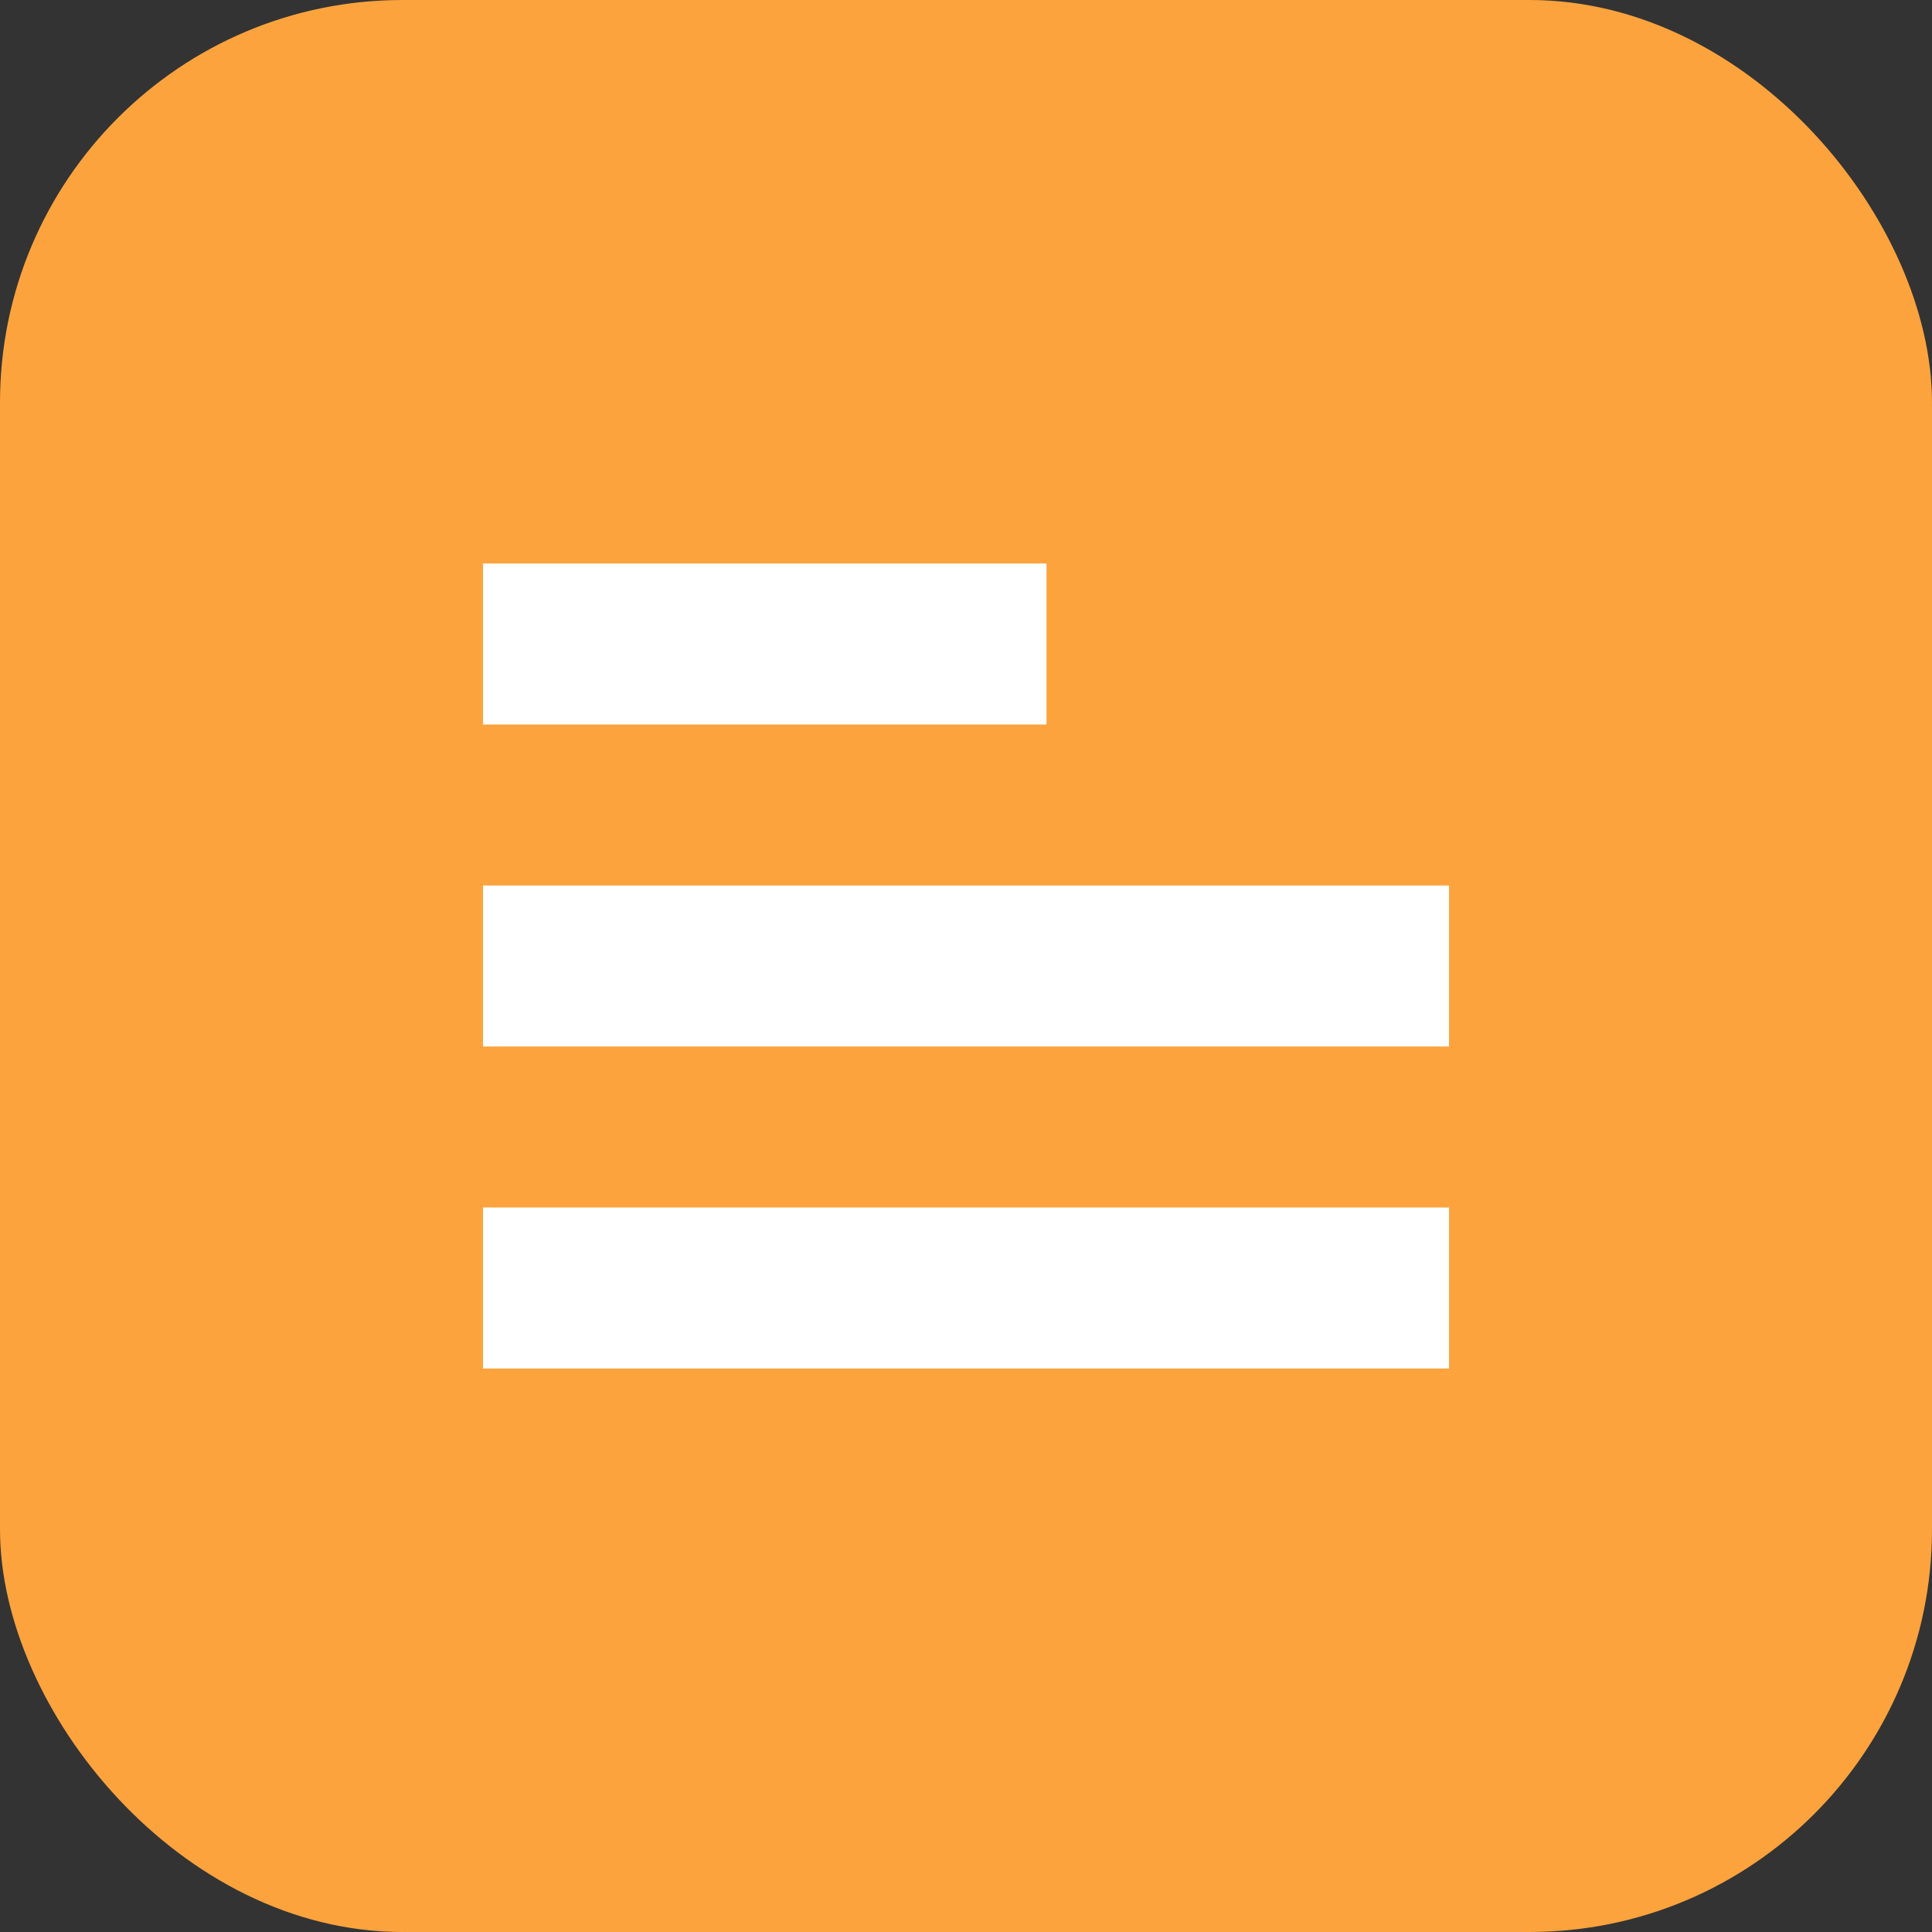 <?xml version="1.0" encoding="UTF-8"?>
<svg width="24px" height="24px" viewBox="0 0 24 24" version="1.1" xmlns="http://www.w3.org/2000/svg"
     xmlns:xlink="http://www.w3.org/1999/xlink">
    <rect x="0" y="0" width="24" height="24" fill="#333333" stroke="none"/>
    <g id="Mobile" stroke="none" stroke-width="1">
        <g id="6.2.-Profile---Settings" transform="translate(-82, -50)">
            <g id="ico-notification" transform="translate(82, 50)">
                <rect id="Rectangle" fill="#FDA33D" x="0" y="0" width="24" height="24" rx="5"/>
                <rect id="Rectangle" fill="#FFFFFF" x="6" y="7" width="7" height="2"/>
                <rect id="Rectangle-Copy" fill="#FFFFFF" x="6" y="11" width="12" height="2"/>
                <rect id="Rectangle-Copy-2" fill="#FFFFFF" x="6" y="15" width="12" height="2"/>
            </g>
        </g>
    </g>
</svg>